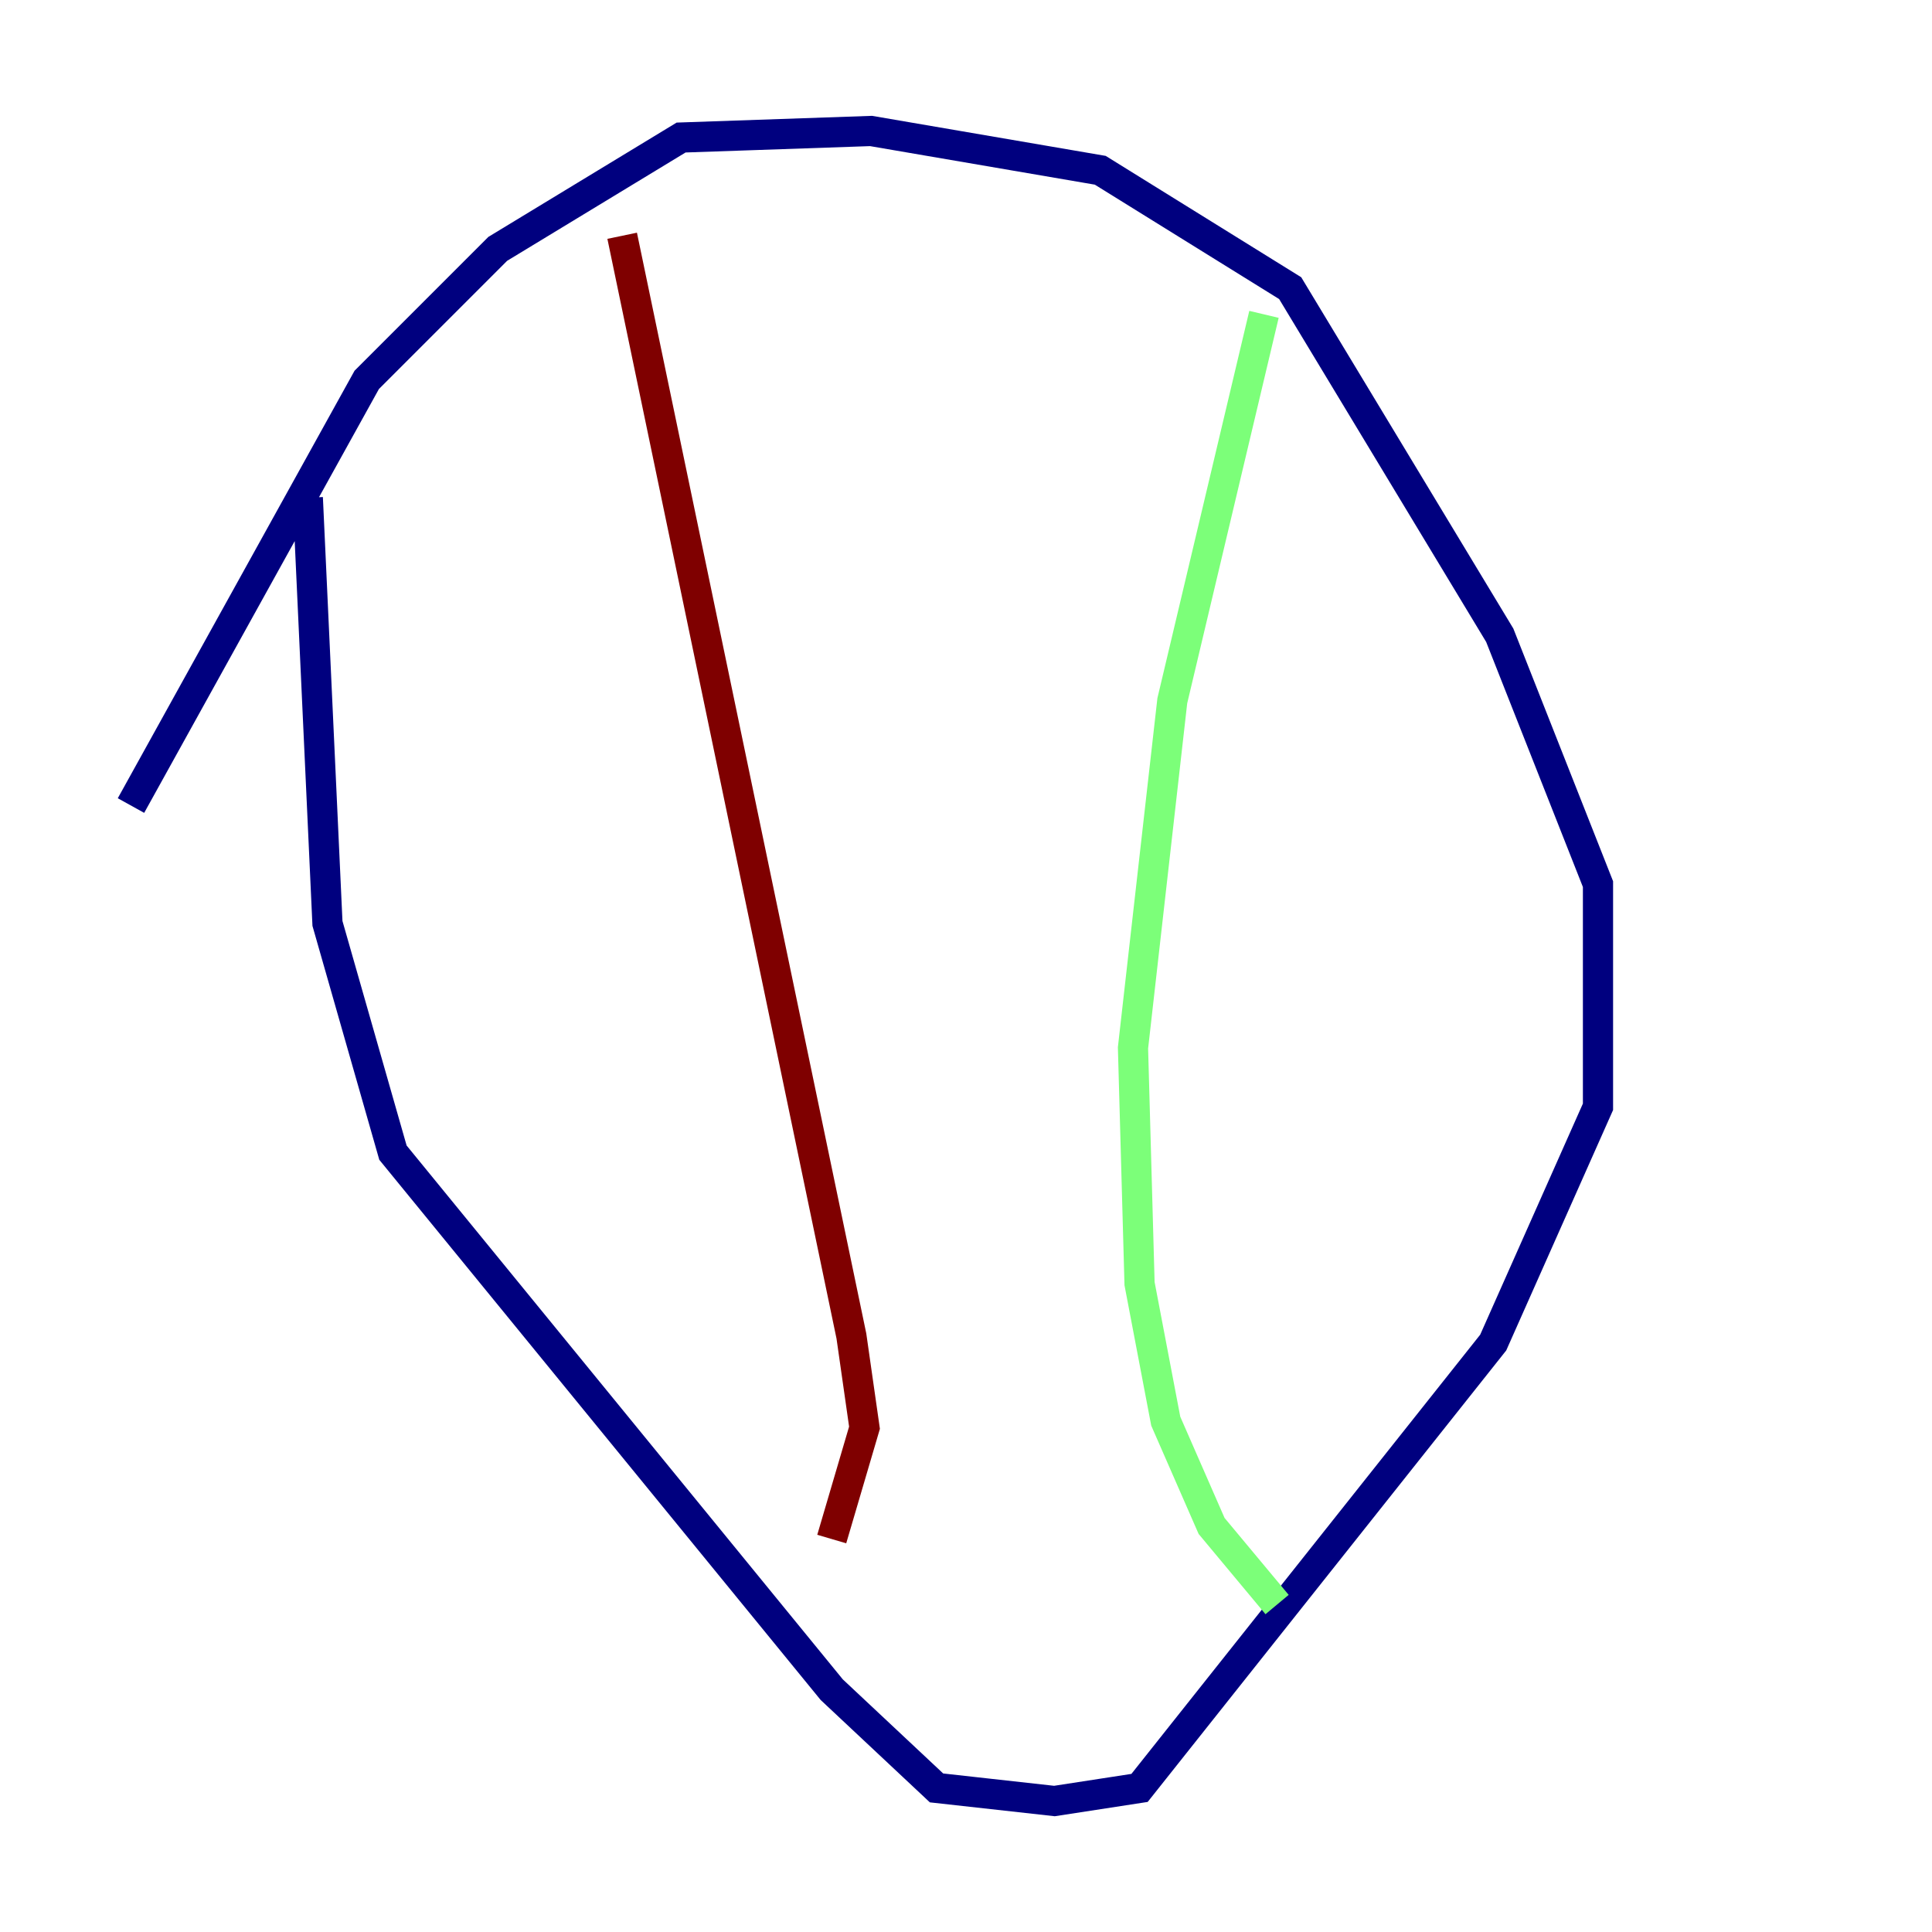 <?xml version="1.0" encoding="utf-8" ?>
<svg baseProfile="tiny" height="128" version="1.2" viewBox="0,0,128,128" width="128" xmlns="http://www.w3.org/2000/svg" xmlns:ev="http://www.w3.org/2001/xml-events" xmlns:xlink="http://www.w3.org/1999/xlink"><defs /><polyline fill="none" points="8.678,53.37 24.298,25.166 32.976,16.488 45.125,9.112 57.709,8.678 72.895,11.281 85.478,19.091 99.363,42.088 105.871,58.576 105.871,73.329 98.929,88.949 75.498,118.454 69.858,119.322 62.047,118.454 55.105,111.946 26.034,76.366 21.695,61.18 20.393,32.976" stroke="#00007f" stroke-width="2" /><polyline fill="none" points="83.742,20.827 77.668,46.427 75.064,69.424 75.498,85.044 77.234,94.156 80.271,101.098 84.61,106.305" stroke="#7cff79" stroke-width="2" /><polyline fill="none" points="41.22,15.62 56.407,88.515 57.275,94.59 55.105,101.966" stroke="#7f0000" stroke-width="2" /></svg>